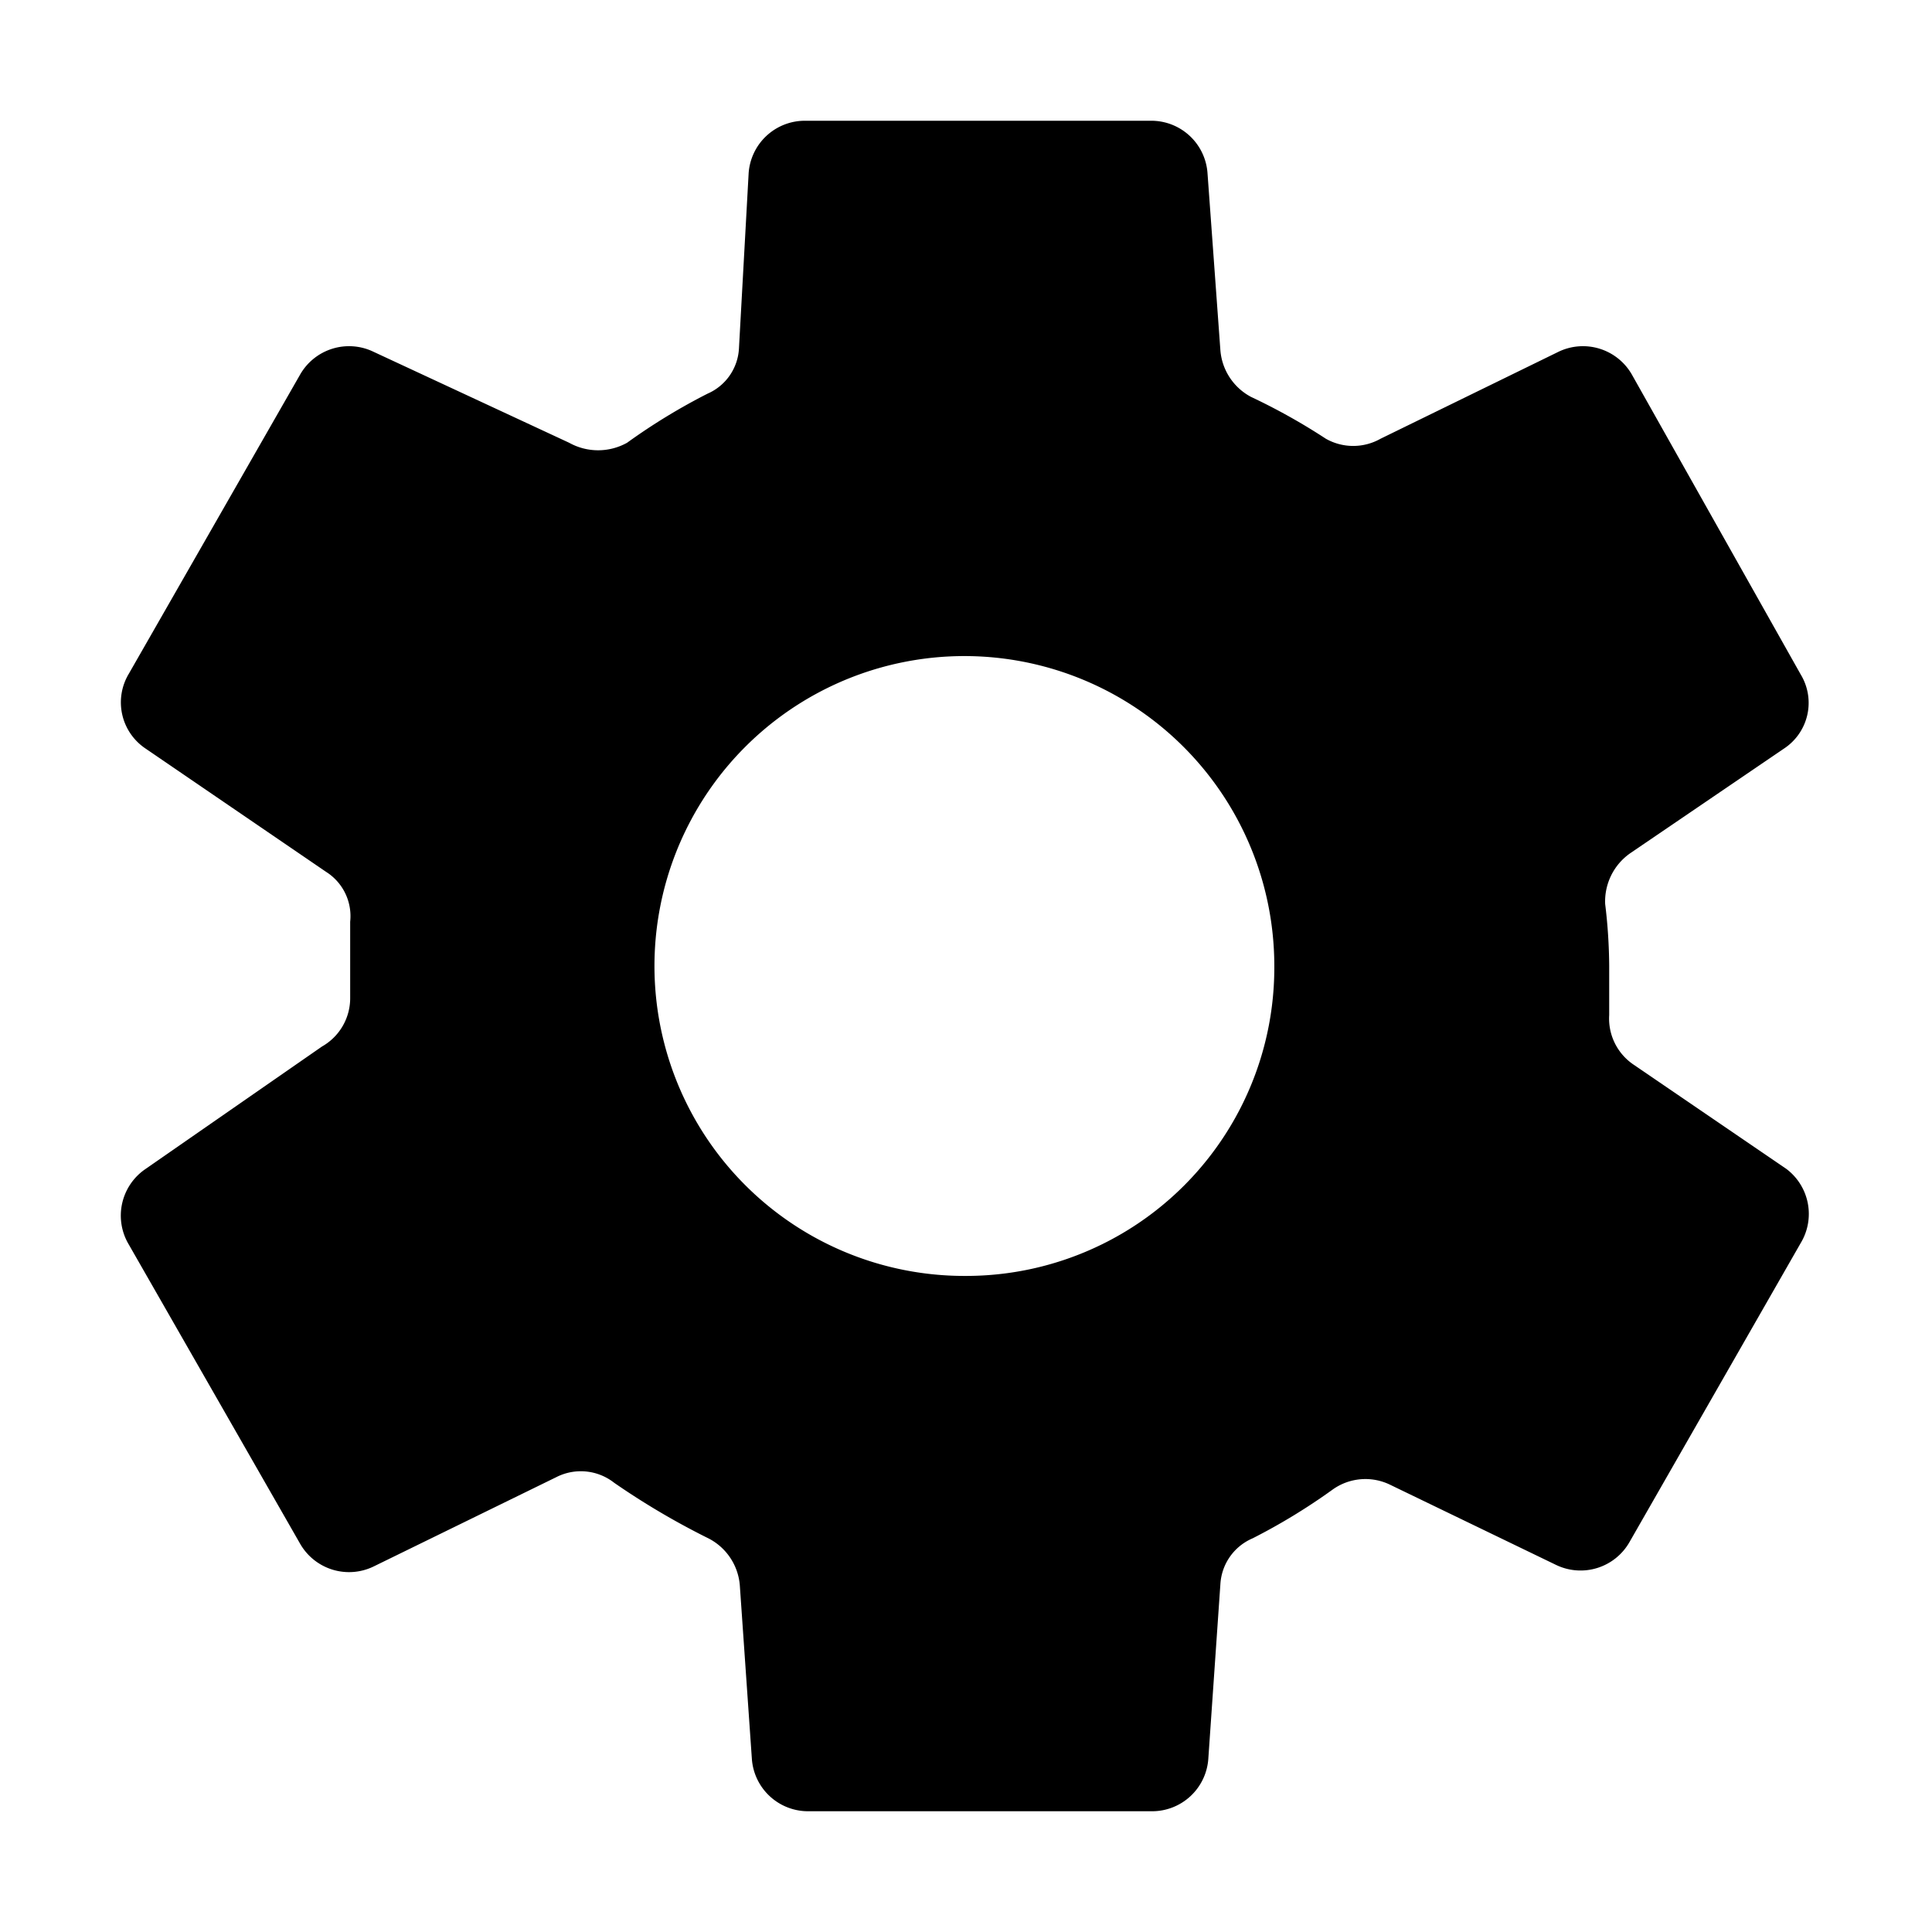 <svg data-name="Settings" width="24" height="24" xmlns="http://www.w3.org/2000/svg">
    <path d="M22.19 14.52l-1.89-1.29a.69.69 0 01-.31-.62V12a6.64 6.64 0 00-.05-.77.73.73 0 01.31-.63l1.91-1.3a.68.68 0 00.21-.92l-2.1-3.73a.7.7 0 00-.91-.28l-2.21 1.08a.69.69 0 01-.68 0 7.65 7.65 0 00-.93-.52.72.72 0 01-.38-.58L15 2.15a.7.7 0 00-.7-.65H10a.7.7 0 00-.7.65l-.12 2.17a.65.65 0 01-.39.57 7.55 7.55 0 00-1 .61.74.74 0 01-.72 0L4.64 4.37a.7.7 0 00-.91.28L1.6 8.37a.69.69 0 00.21.93l2.24 1.53a.65.65 0 01.3.62V12.39A.69.69 0 014 13l-2.19 1.52a.7.7 0 00-.21.94l2.13 3.72a.7.7 0 00.91.28l2.27-1.11a.67.67 0 01.72.07 9.4 9.4 0 001.15.68.72.72 0 01.41.59l.15 2.16a.7.7 0 00.7.65h4.27a.7.7 0 00.7-.65l.15-2.17a.66.66 0 01.4-.57 7.55 7.55 0 001-.61.7.7 0 01.7-.06l2.07 1a.7.7 0 00.91-.28l2.13-3.72a.7.7 0 00-.18-.92zM12 15.85A3.85 3.85 0 1115.83 12 3.83 3.83 0 0112 15.85z" />
</svg>
